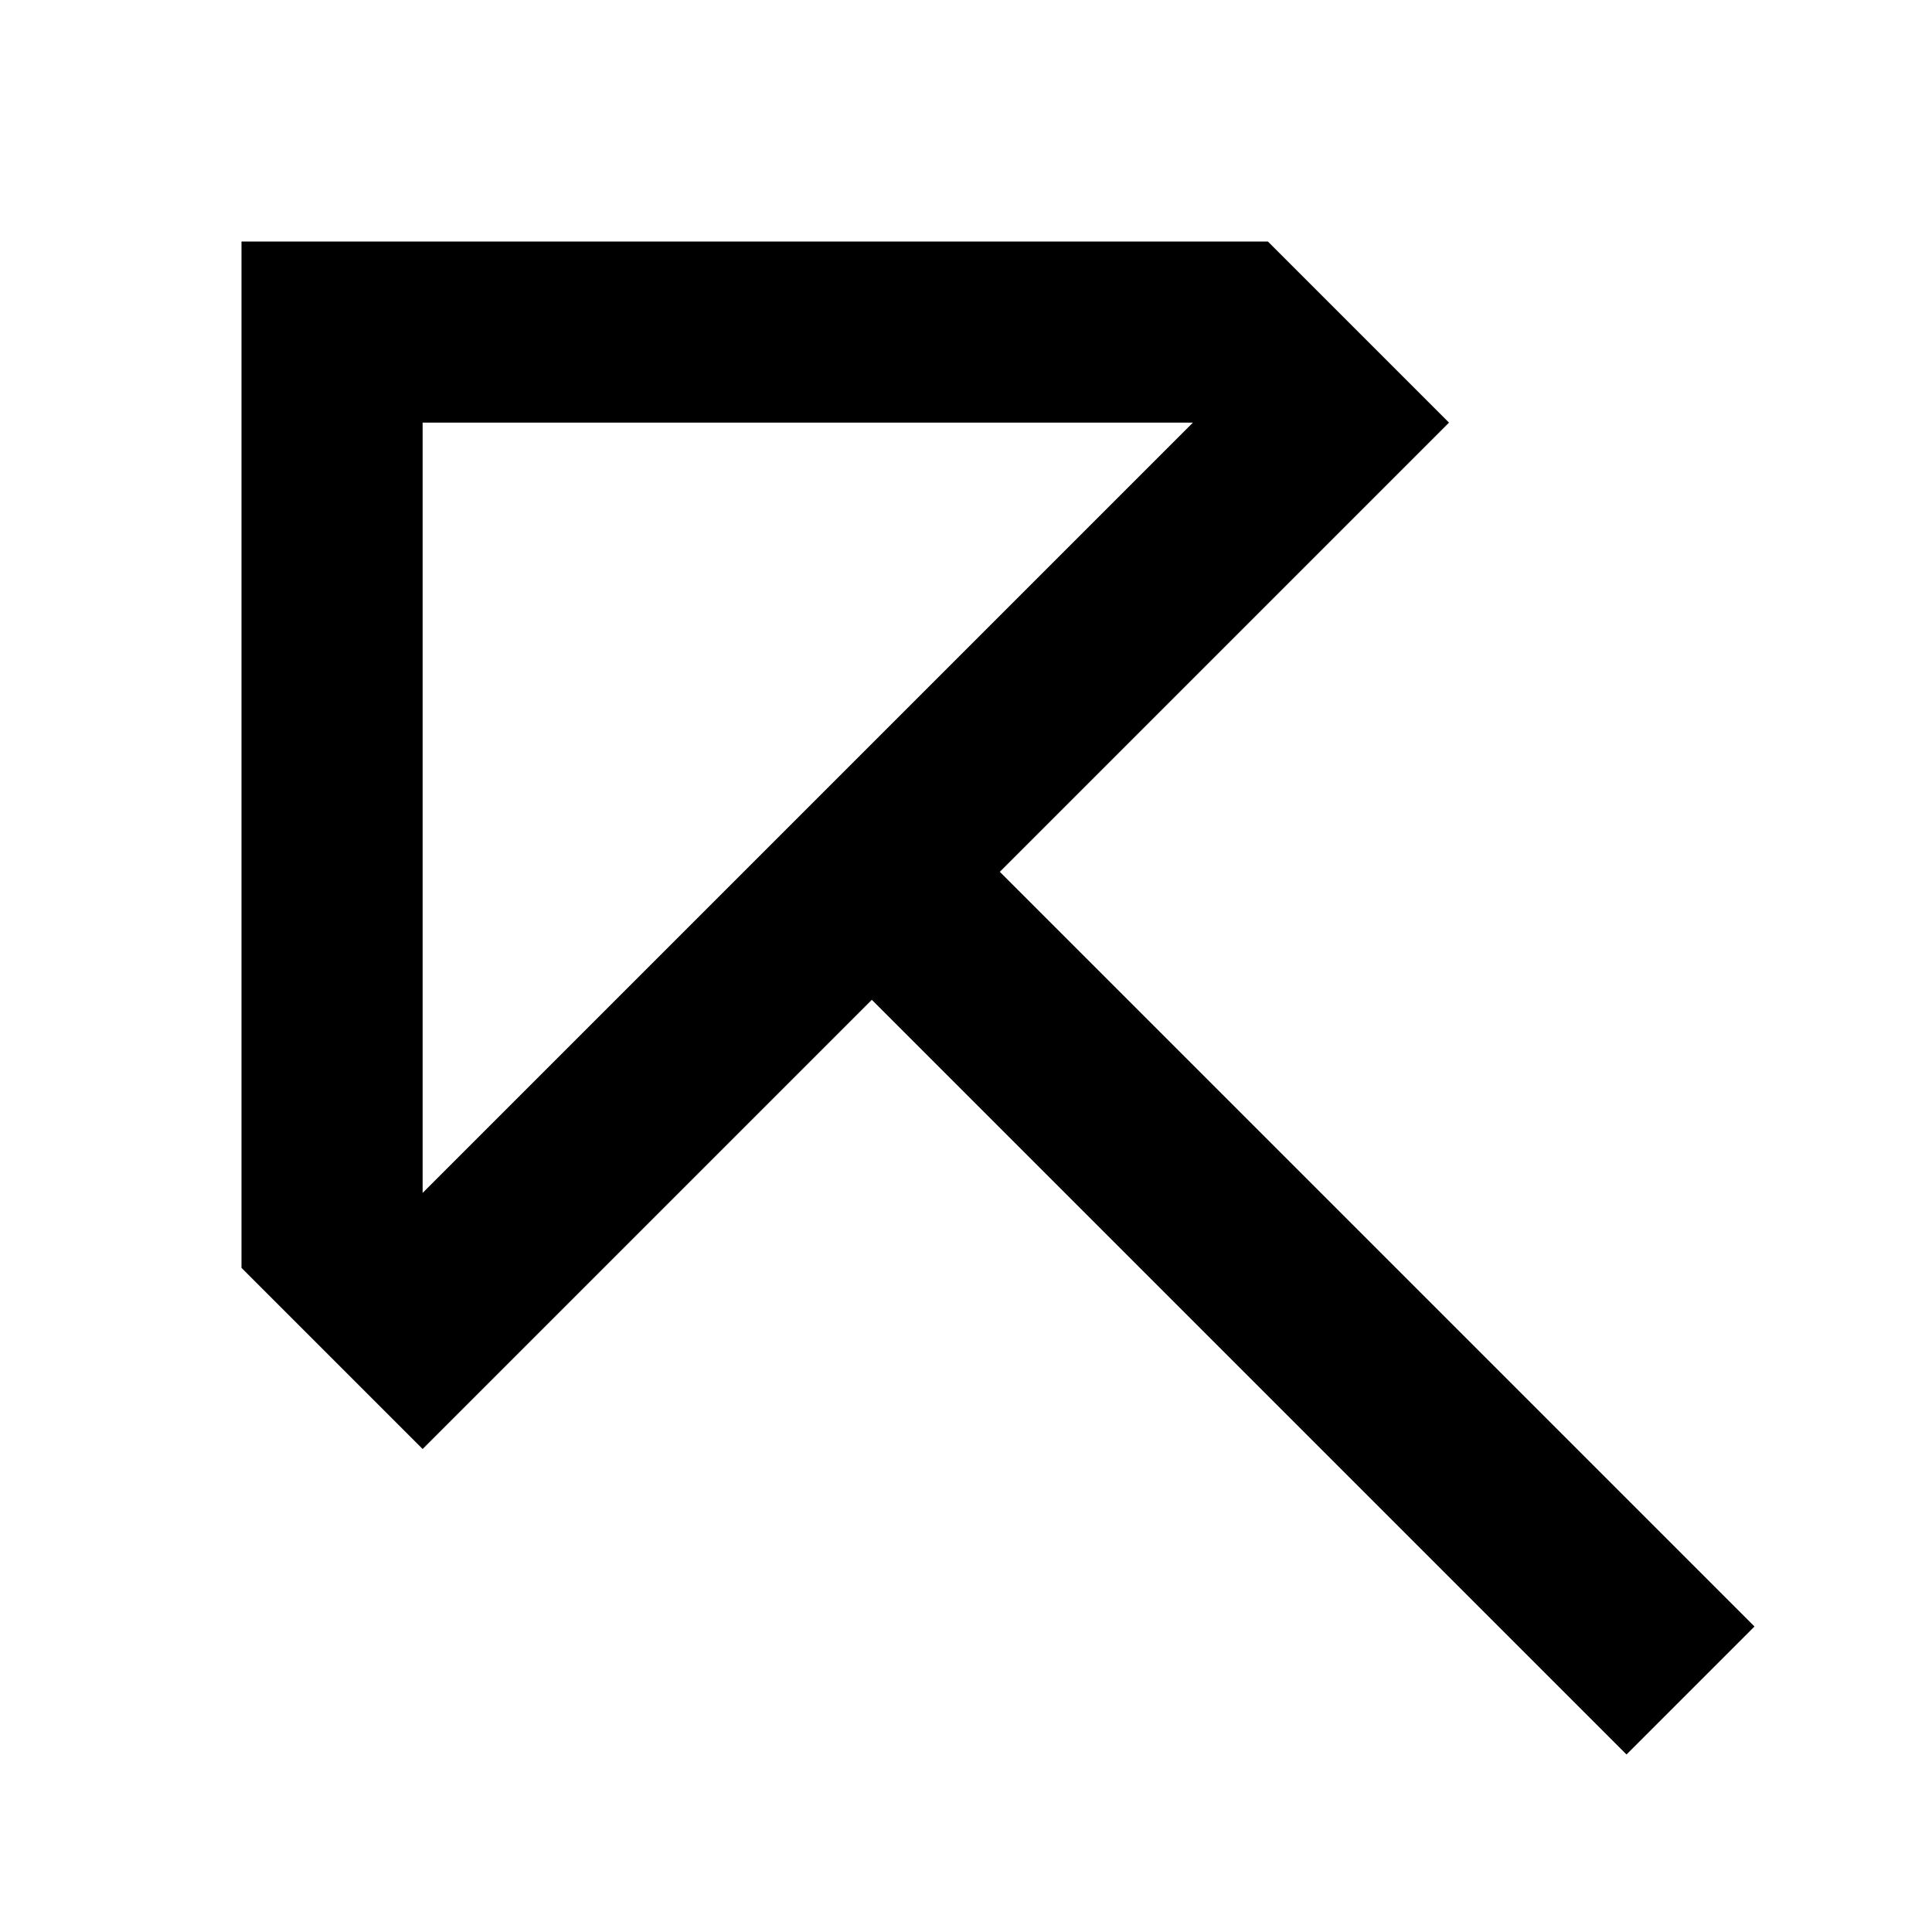 <svg width="16" height="16" viewBox="0 0 16 16" fill="none" xmlns="http://www.w3.org/2000/svg">
<path fill-rule="evenodd" clip-rule="evenodd" d="M3.5 12L7.22 8.28L13.47 14.53L14.53 13.47L8.28 7.22L12 3.5L10.5 2H2V10.5L3.5 12ZM3.5 9.879L9.879 3.5L3.5 3.5L3.5 9.879Z" fill="black"/>
</svg>
